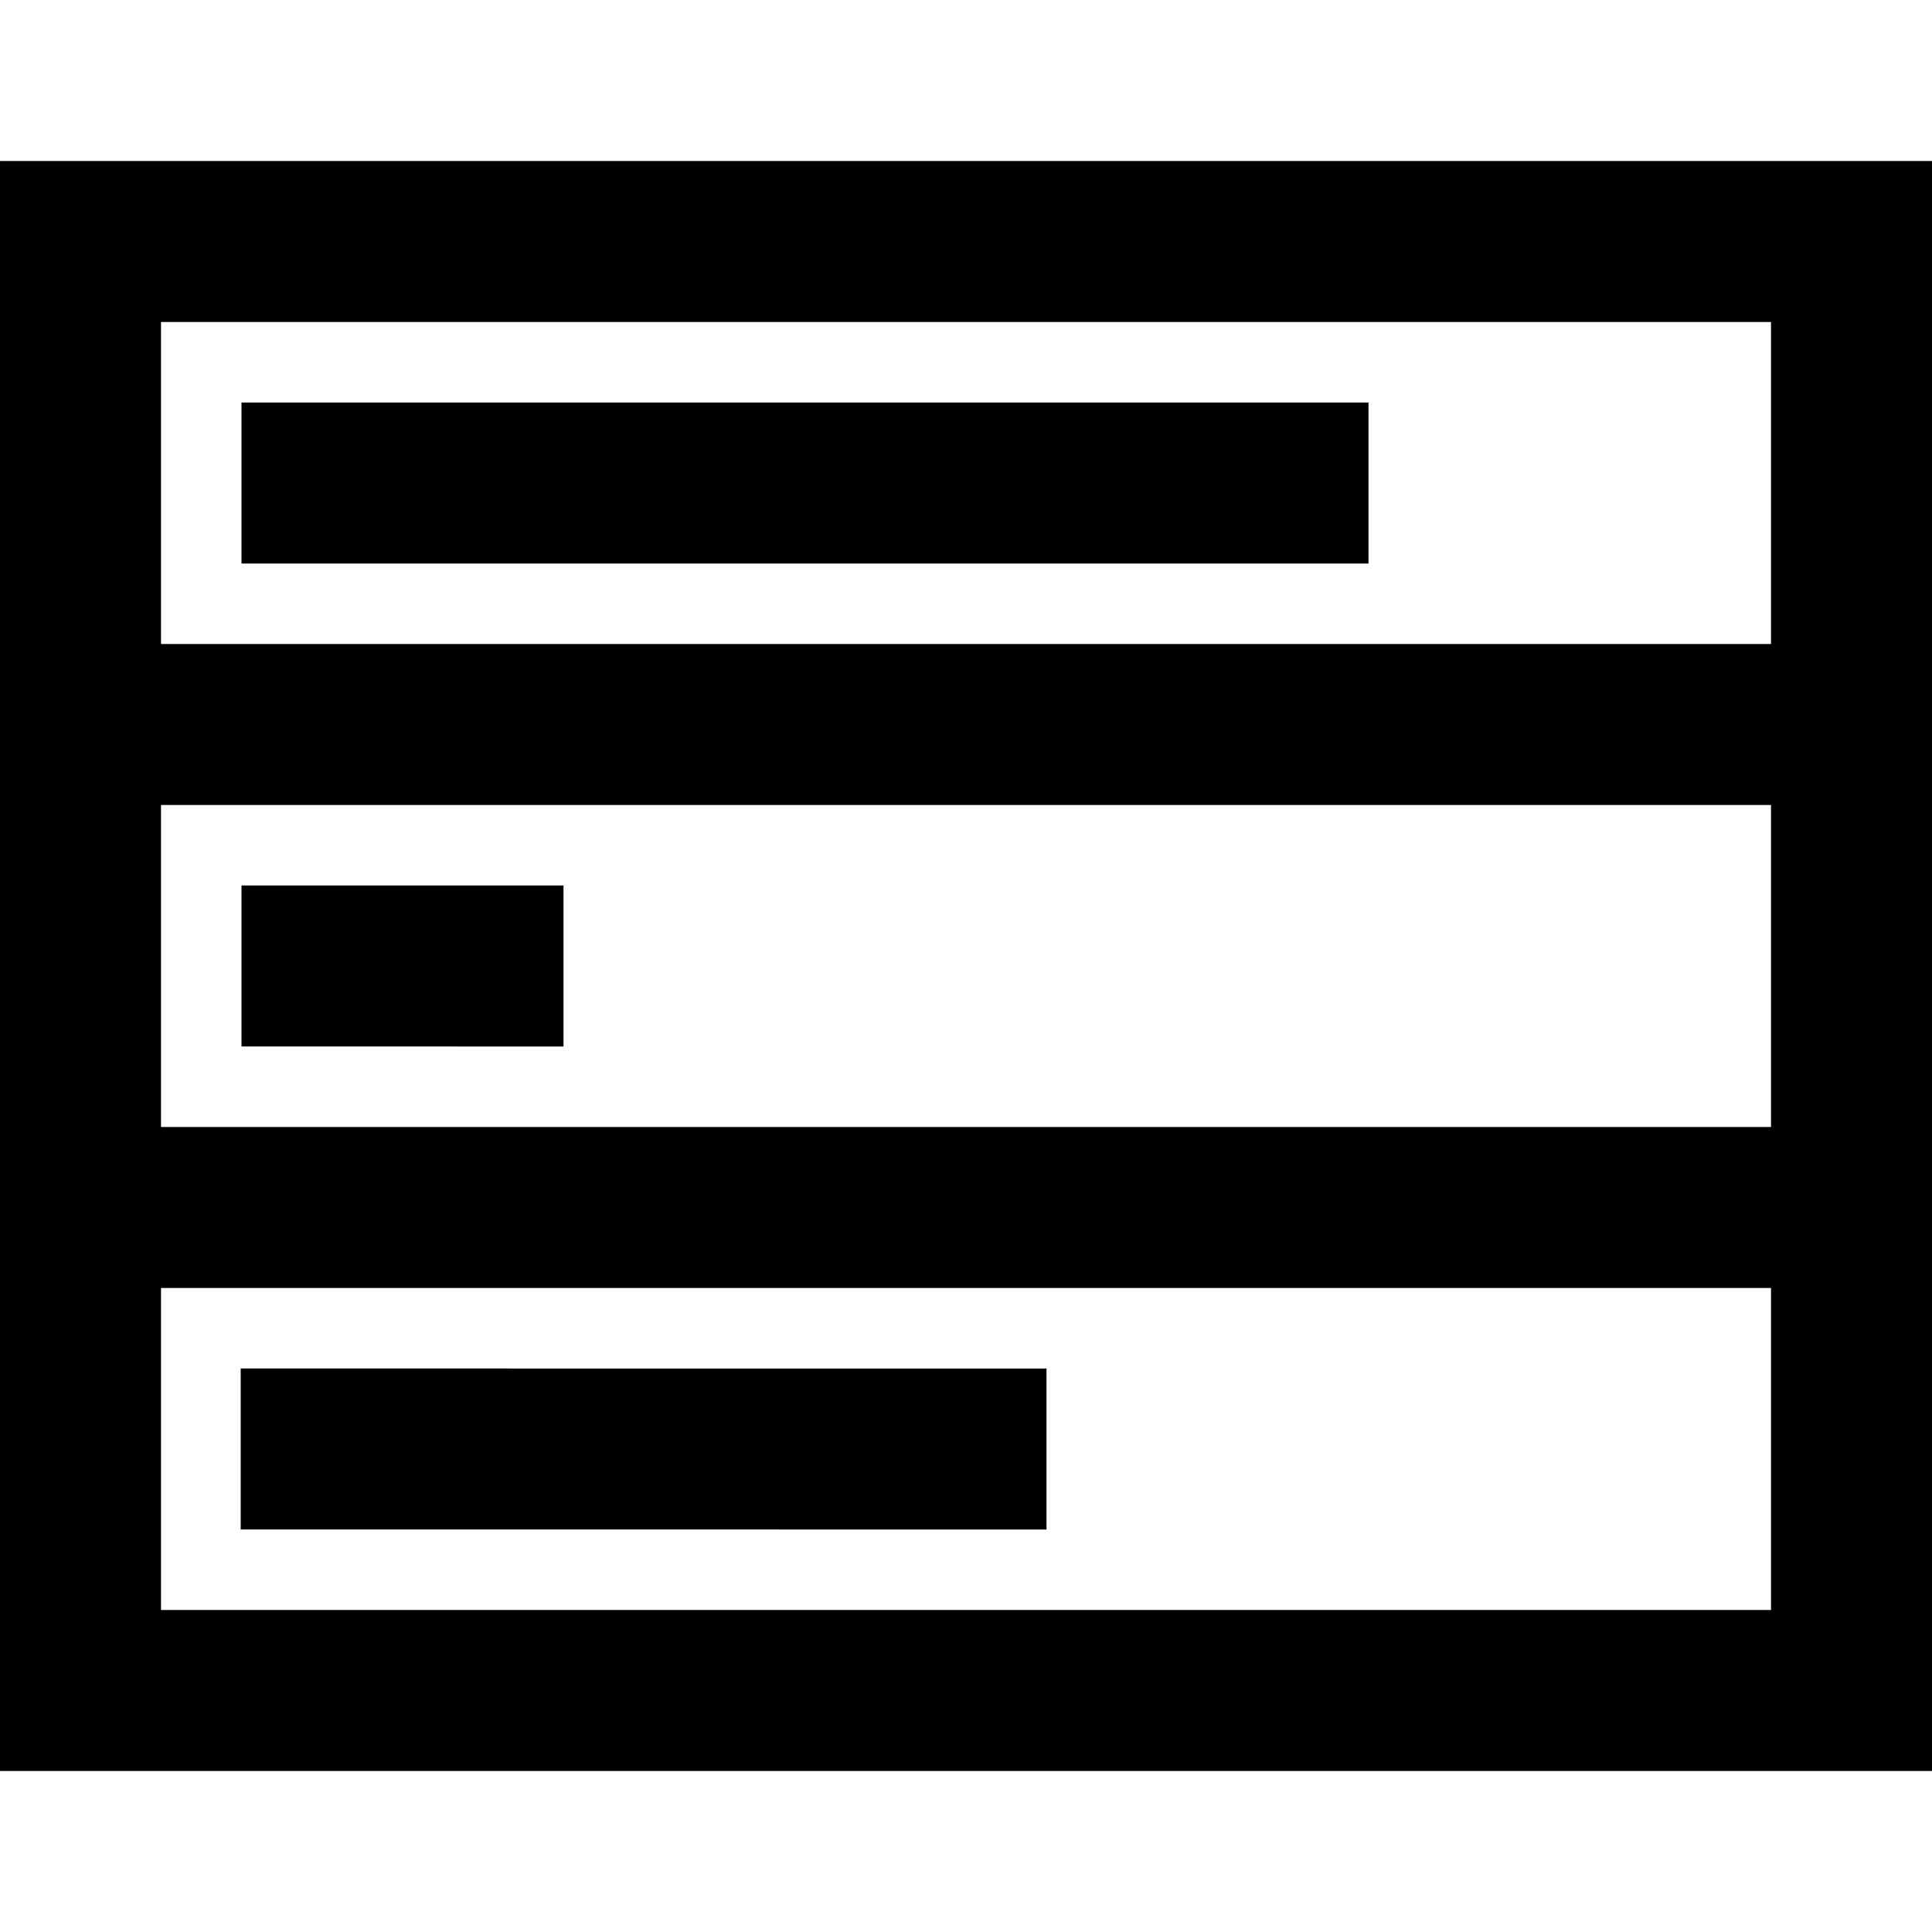 <?xml version="1.0" encoding="UTF-8"?><svg id="widgets" xmlns="http://www.w3.org/2000/svg" width="24" height="24" viewBox="0 0 24 24"><path id="chunkprogressbar" d="M17,7H3v-2h14v2Zm-4,10H2.99v2H13v-2ZM24,2V22H0V2H24Zm-2,14H2v4H22v-4Zm0-6H2v4H22v-4Zm0-6H2v4H22V4ZM7,11H3v2H7v-2Z"/></svg>
